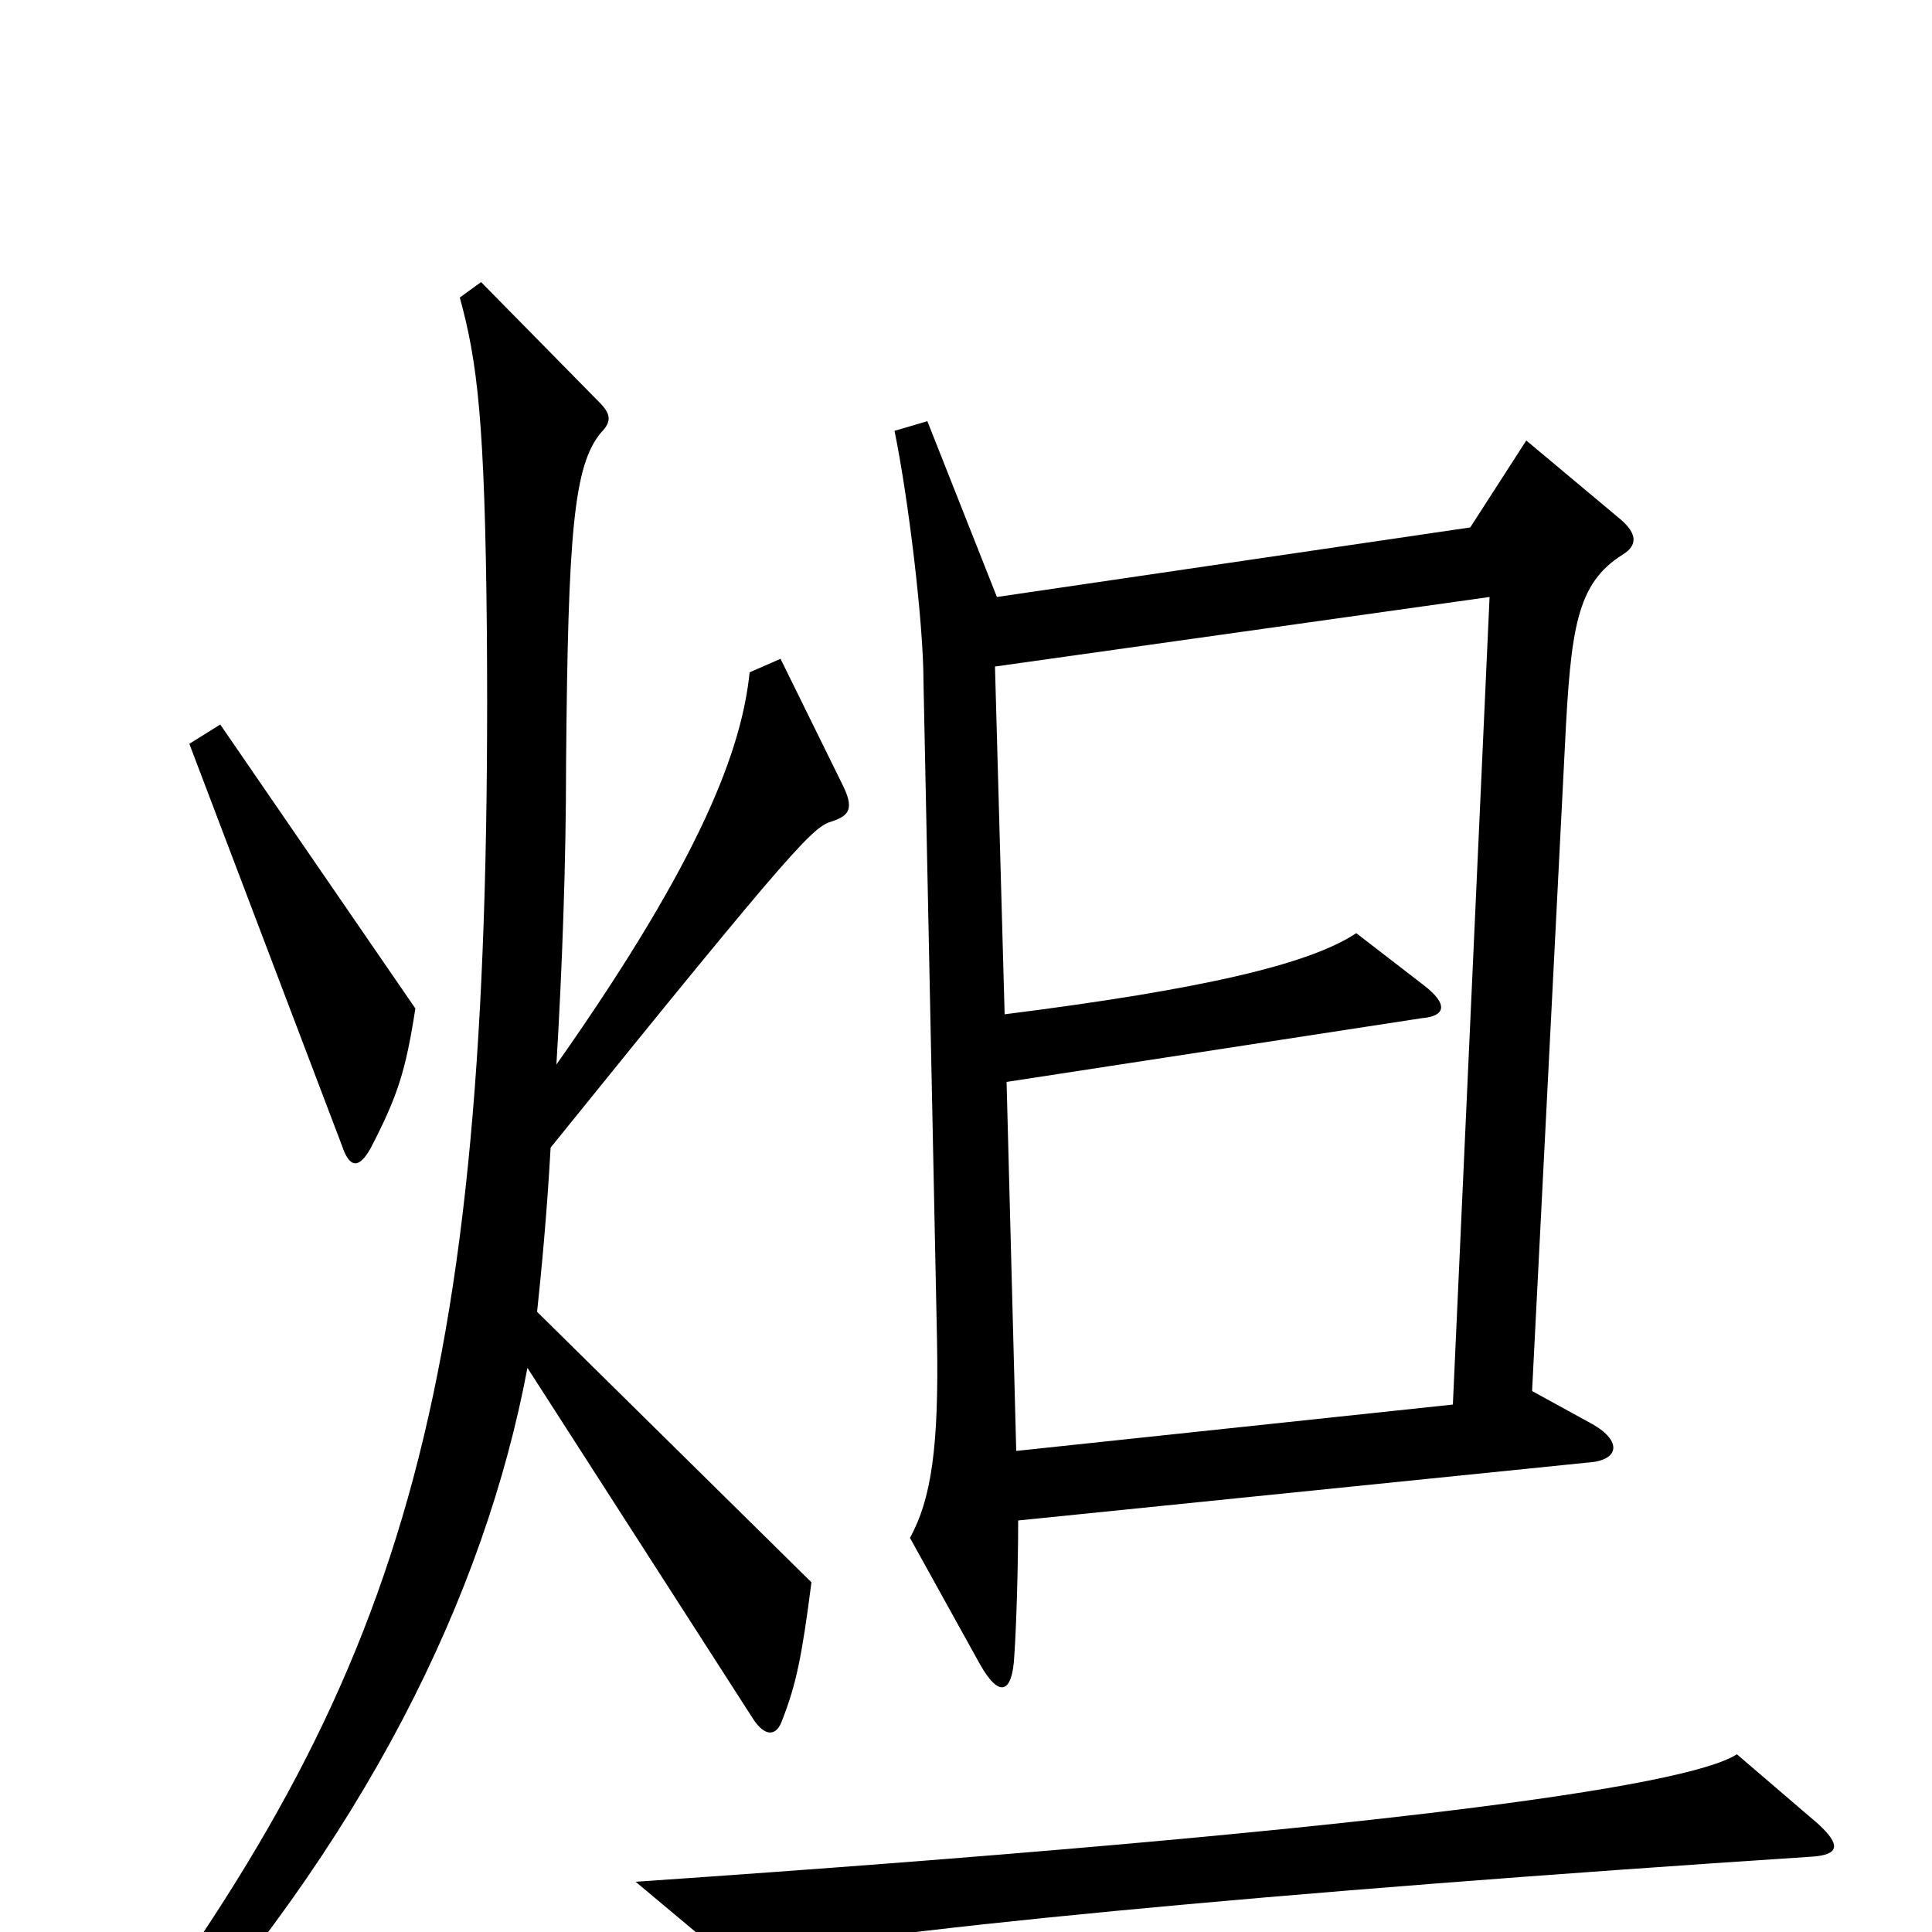 <svg xmlns="http://www.w3.org/2000/svg" viewBox="0 -1000 1000 1000">
	<path fill="#000000" d="M215 -478L114 -625L98 -615L177 -407C181 -395 186 -395 192 -406C206 -433 210 -446 215 -478ZM840 -713C848 -718 847 -724 839 -731L790 -772L761 -727L516 -691L480 -782L463 -777C470 -743 478 -678 478 -647L485 -306C486 -251 482 -224 471 -204L507 -139C517 -121 524 -123 525 -143C526 -157 527 -188 527 -213L822 -243C838 -244 840 -254 824 -263L793 -280L810 -614C813 -675 816 -698 840 -713ZM436 -594L404 -659L388 -652C384 -613 364 -557 288 -449C291 -499 293 -554 293 -605C294 -725 297 -759 311 -776C317 -782 316 -786 310 -792L249 -854L238 -846C247 -813 251 -783 252 -673C255 -285 212 -139 58 67L74 78C189 -47 251 -175 273 -292L390 -110C396 -101 402 -101 405 -110C412 -128 415 -142 420 -181L278 -321C280 -340 283 -370 285 -406C415 -567 421 -572 431 -575C440 -578 442 -582 436 -594ZM941 -56L899 -92C873 -75 709 -52 329 -26L378 15C437 0 663 -21 938 -39C952 -40 953 -45 941 -56ZM771 -691L752 -273L526 -249L521 -440L736 -473C748 -474 750 -480 737 -490L702 -517C678 -501 623 -488 520 -475L515 -655Z"/>
</svg>
